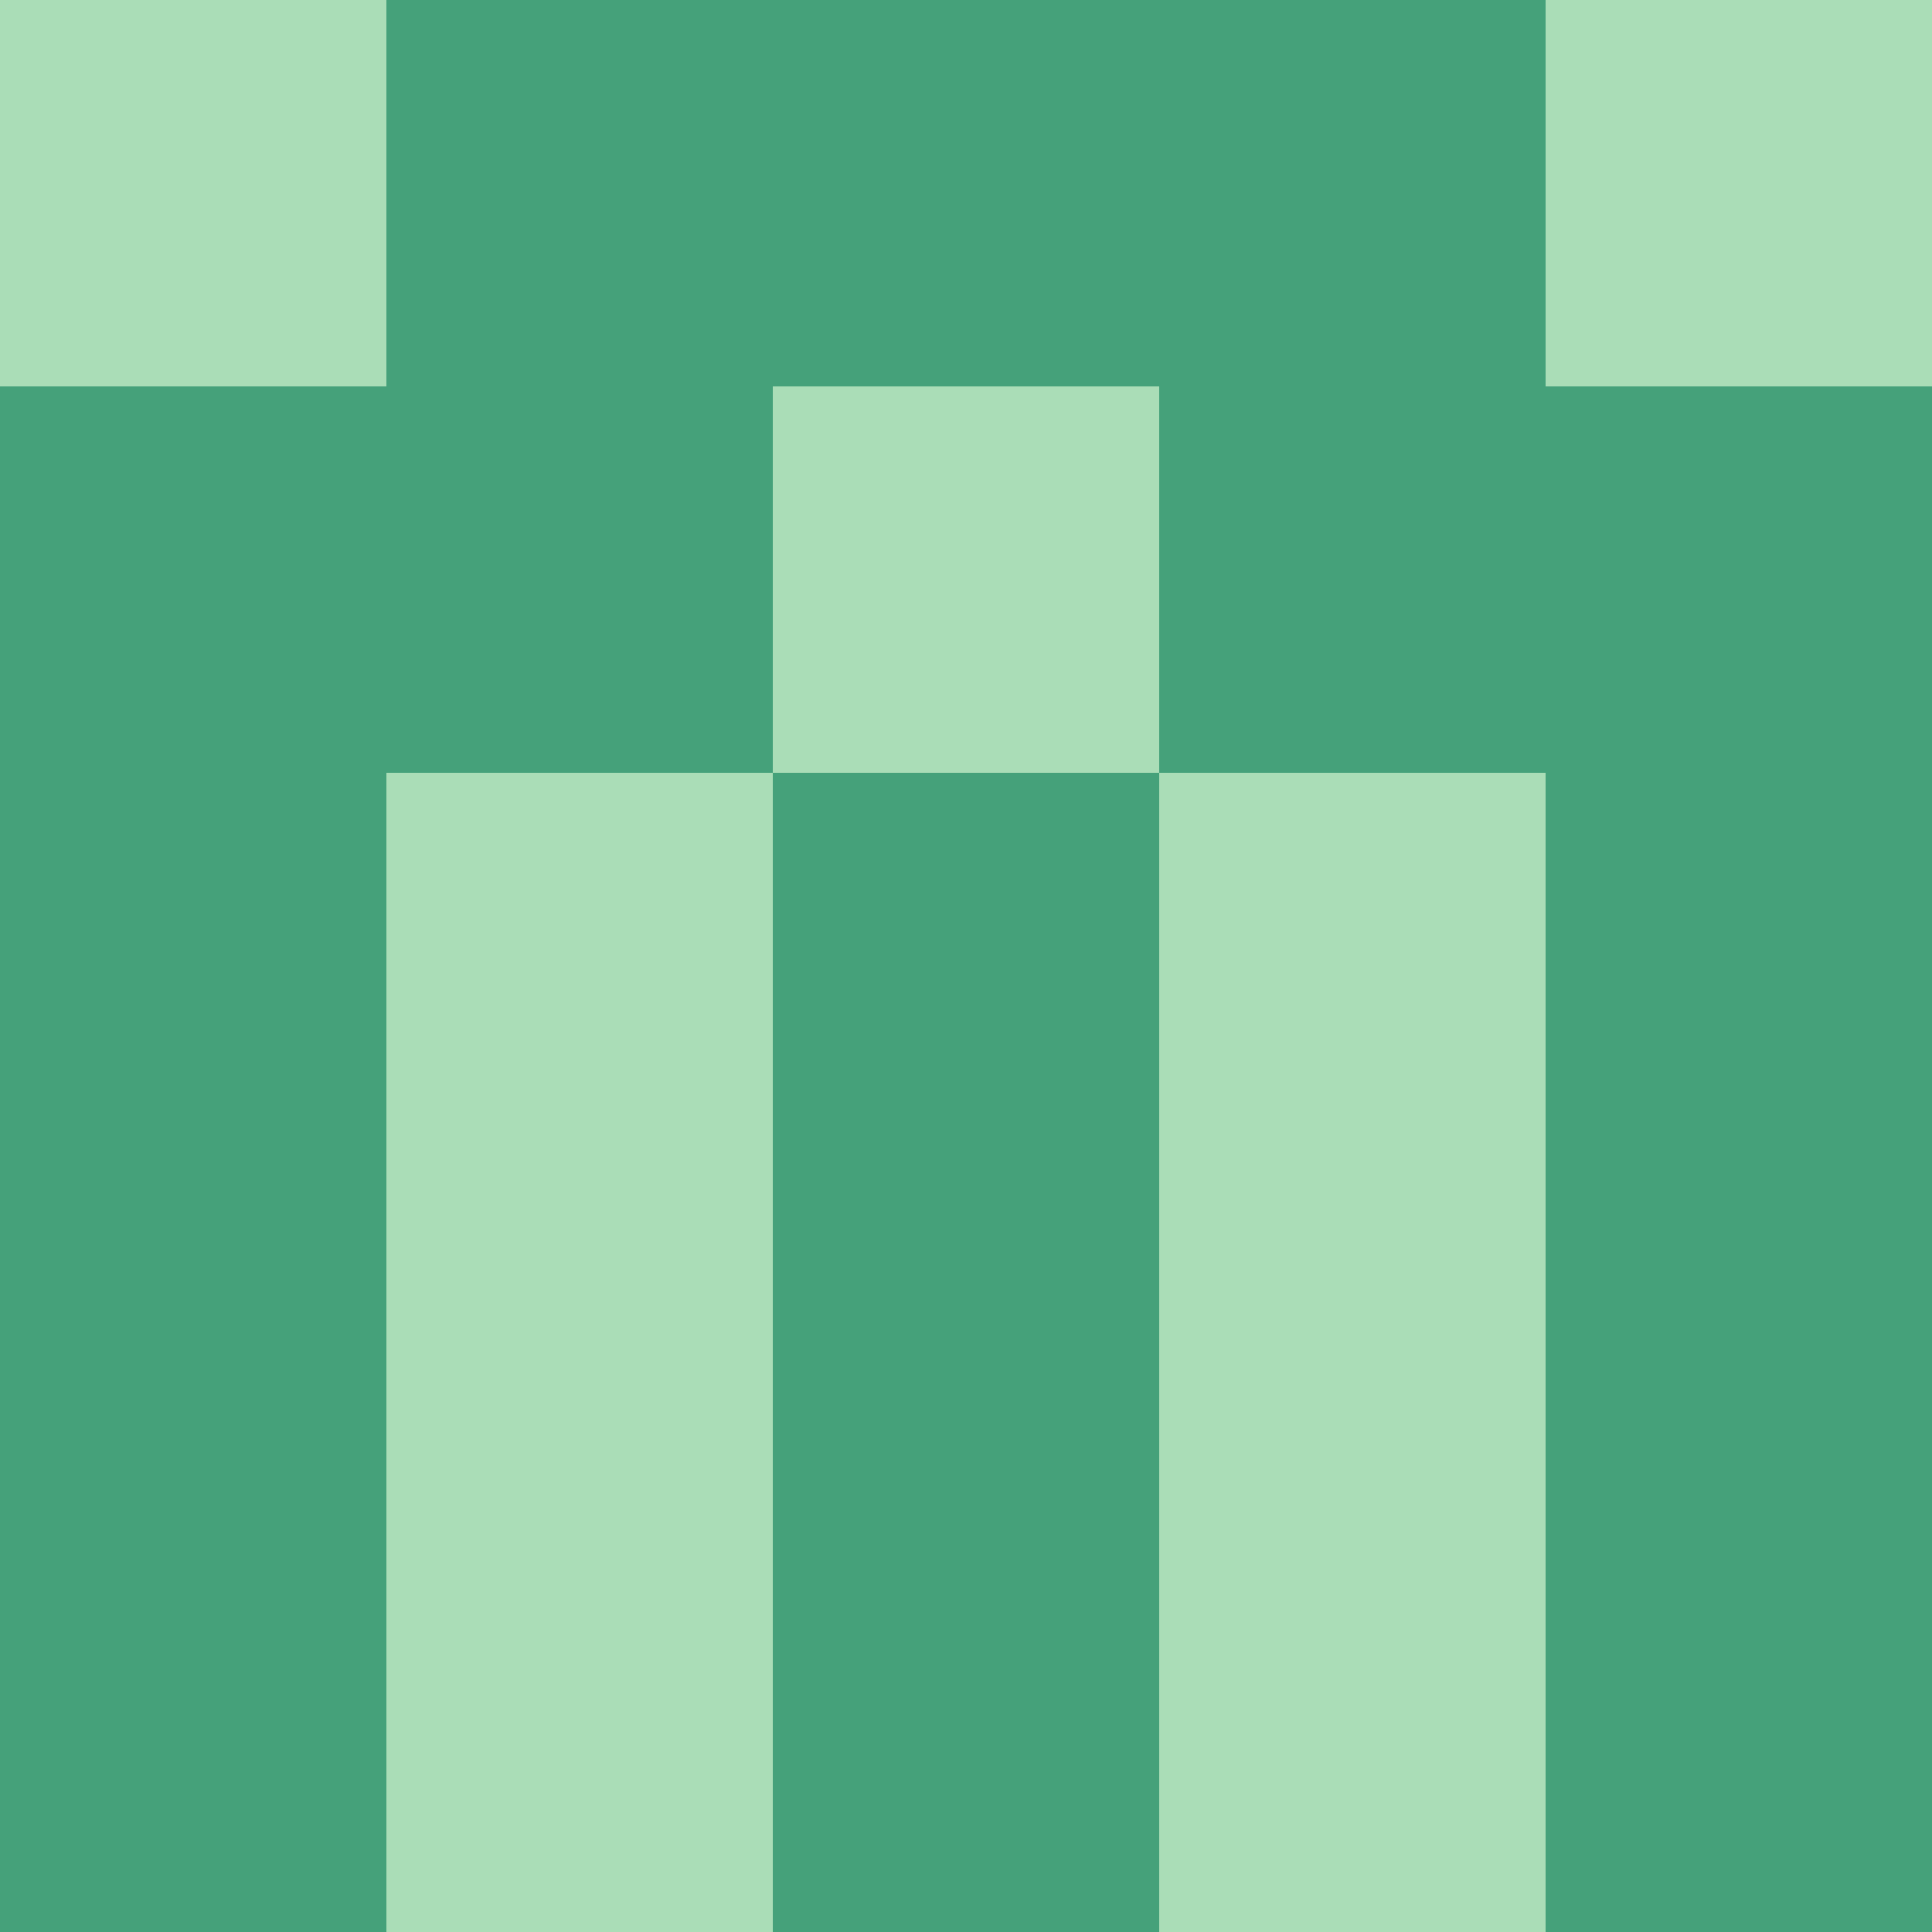 <?xml version="1.0" encoding="utf-8"?>
<!DOCTYPE svg PUBLIC "-//W3C//DTD SVG 20010904//EN"
        "http://www.w3.org/TR/2001/REC-SVG-20010904/DTD/svg10.dtd">
<svg viewBox="0 0 5 5" height="100" width="100" xml:lang="fr"
     xmlns="http://www.w3.org/2000/svg"
     xmlns:xlink="http://www.w3.org/1999/xlink">
            <rect x="0" y="0" height="1" width="1" fill="#AADDB7"/>
        <rect x="4" y="0" height="1" width="1" fill="#AADDB7"/>
        <rect x="1" y="0" height="1" width="1" fill="#45A17A"/>
        <rect x="3" y="0" height="1" width="1" fill="#45A17A"/>
        <rect x="2" y="0" height="1" width="1" fill="#45A17A"/>
                <rect x="0" y="1" height="1" width="1" fill="#45A17A"/>
        <rect x="4" y="1" height="1" width="1" fill="#45A17A"/>
        <rect x="1" y="1" height="1" width="1" fill="#45A17A"/>
        <rect x="3" y="1" height="1" width="1" fill="#45A17A"/>
        <rect x="2" y="1" height="1" width="1" fill="#AADDB7"/>
                <rect x="0" y="2" height="1" width="1" fill="#45A17A"/>
        <rect x="4" y="2" height="1" width="1" fill="#45A17A"/>
        <rect x="1" y="2" height="1" width="1" fill="#AADDB7"/>
        <rect x="3" y="2" height="1" width="1" fill="#AADDB7"/>
        <rect x="2" y="2" height="1" width="1" fill="#45A17A"/>
                <rect x="0" y="3" height="1" width="1" fill="#45A17A"/>
        <rect x="4" y="3" height="1" width="1" fill="#45A17A"/>
        <rect x="1" y="3" height="1" width="1" fill="#AADDB7"/>
        <rect x="3" y="3" height="1" width="1" fill="#AADDB7"/>
        <rect x="2" y="3" height="1" width="1" fill="#45A17A"/>
                <rect x="0" y="4" height="1" width="1" fill="#45A17A"/>
        <rect x="4" y="4" height="1" width="1" fill="#45A17A"/>
        <rect x="1" y="4" height="1" width="1" fill="#AADDB7"/>
        <rect x="3" y="4" height="1" width="1" fill="#AADDB7"/>
        <rect x="2" y="4" height="1" width="1" fill="#45A17A"/>
        </svg>